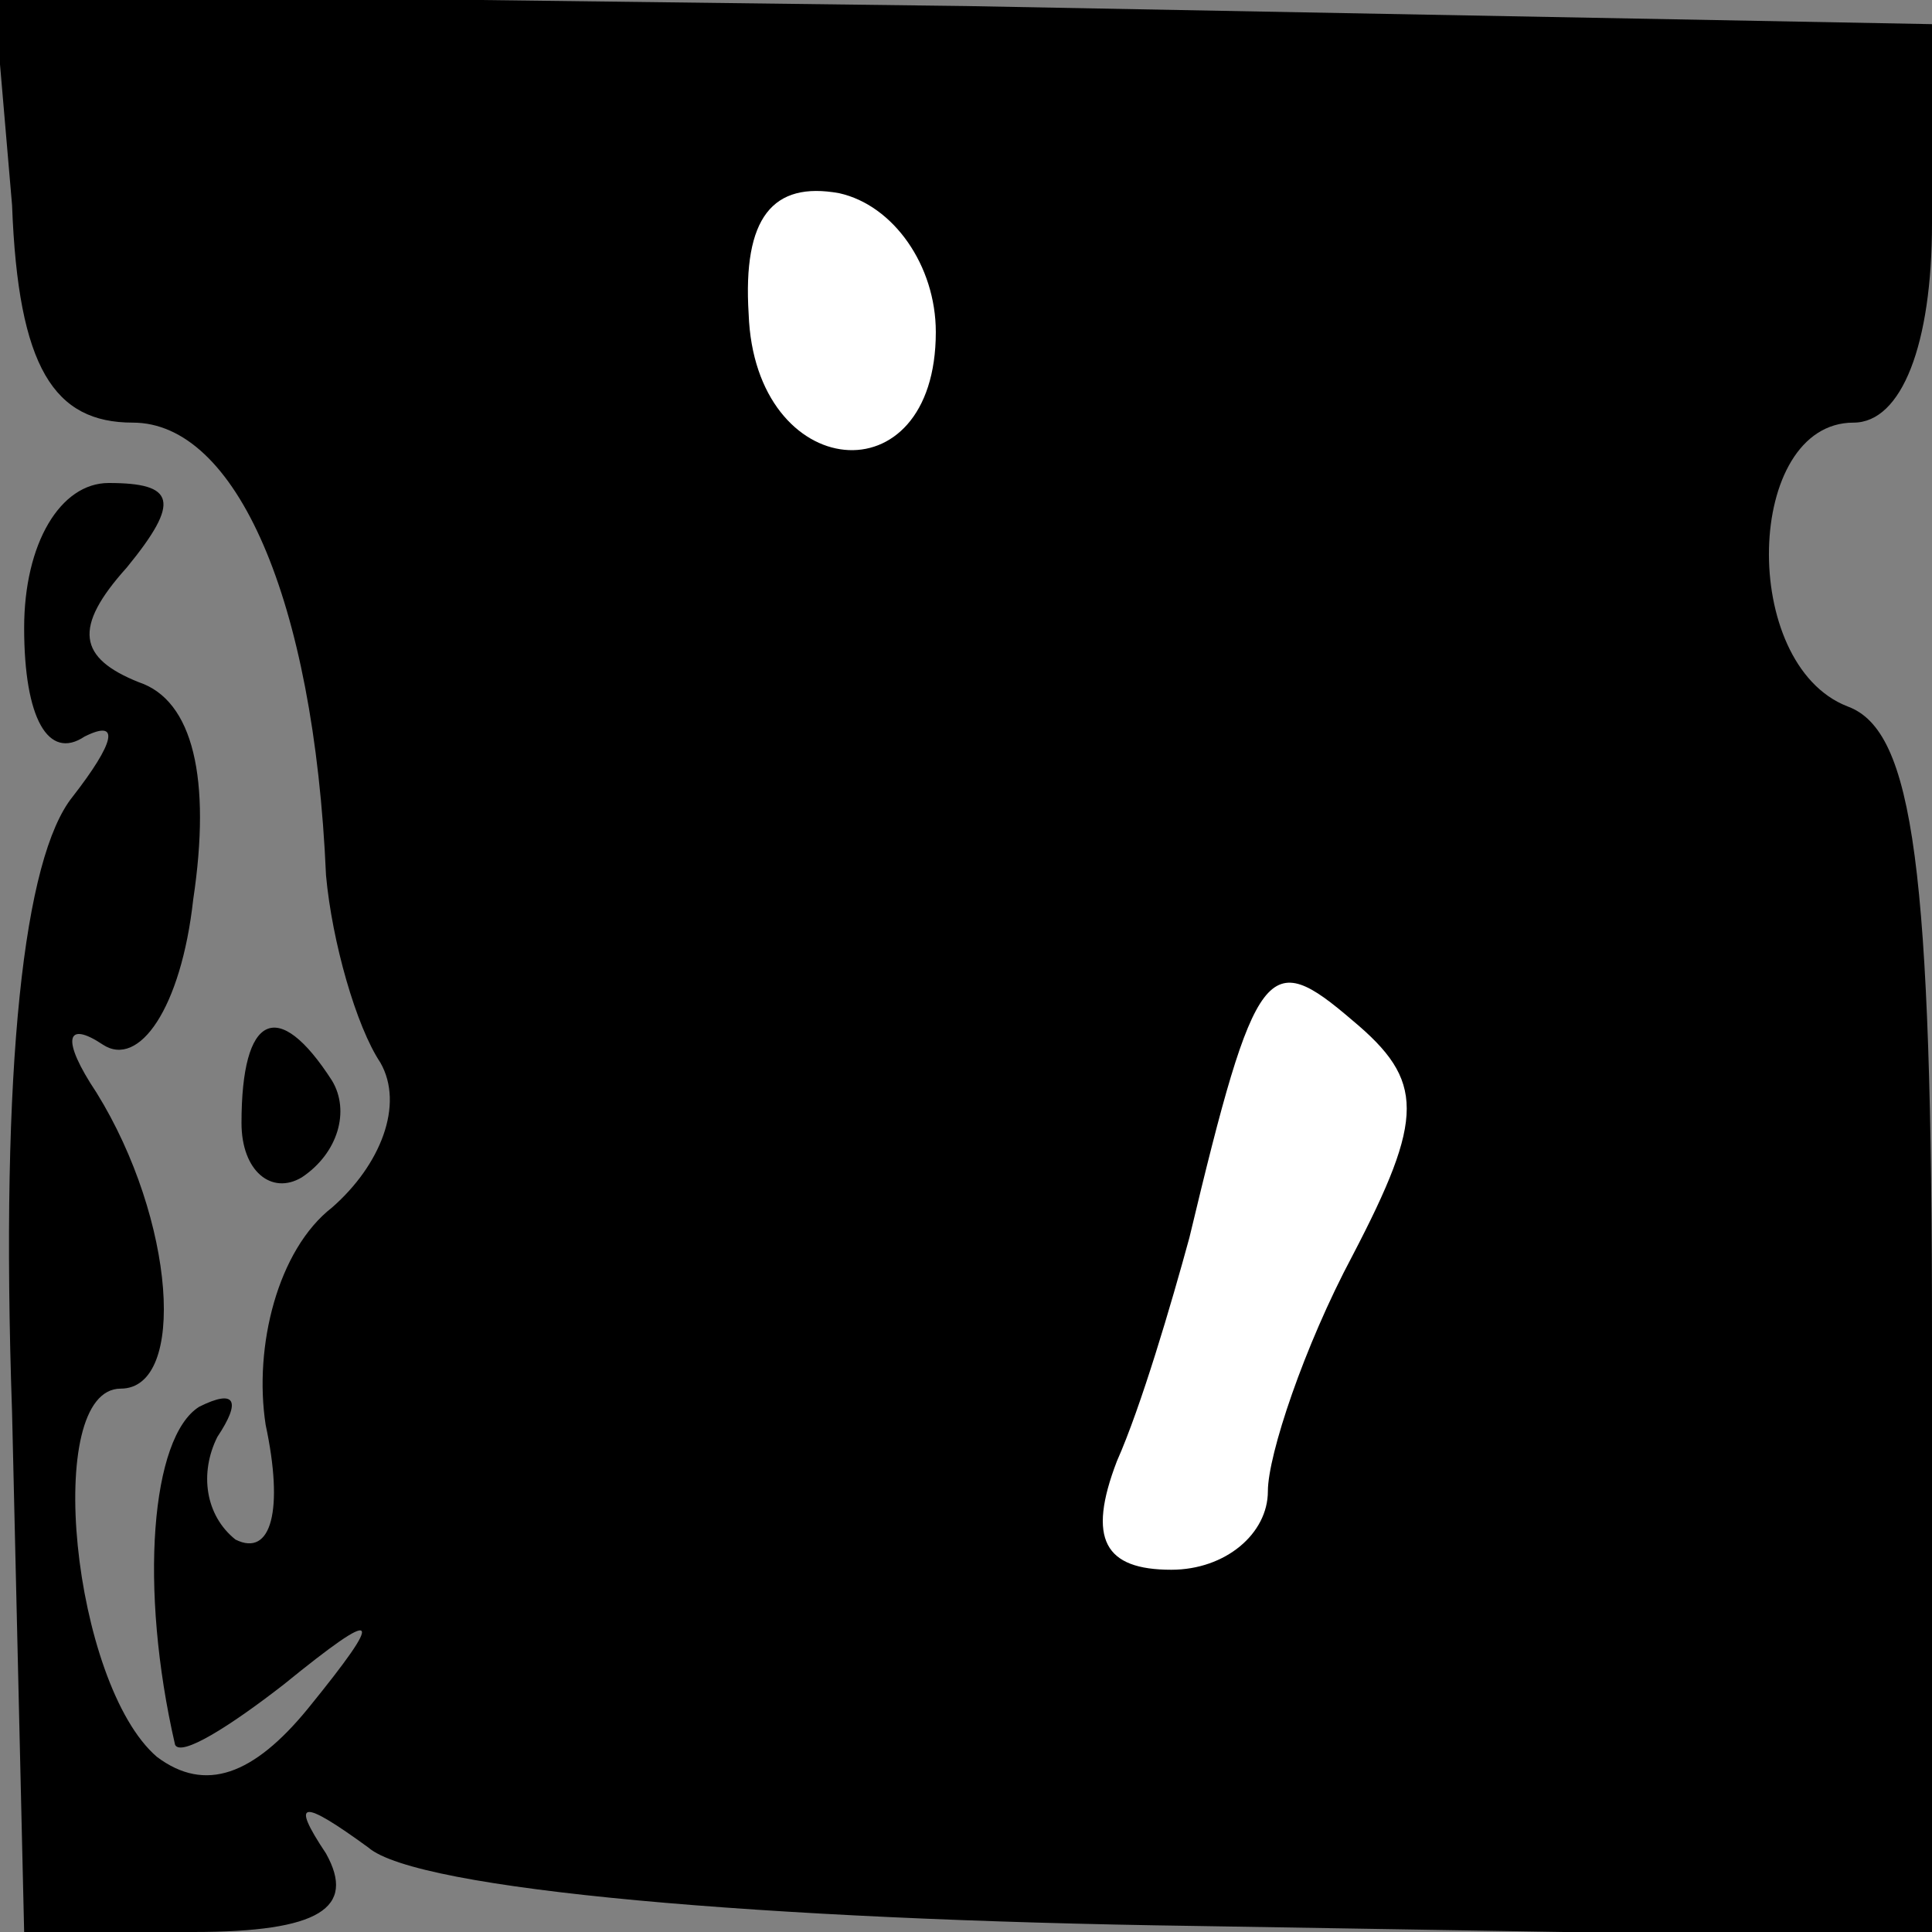 <?xml version="1.0" standalone="no"?>
<!DOCTYPE svg PUBLIC "-//W3C//DTD SVG 20010904//EN"
 "http://www.w3.org/TR/2001/REC-SVG-20010904/DTD/svg10.dtd">
<svg version="1.0" xmlns="http://www.w3.org/2000/svg"
 width="32pt" height="32pt" viewBox="0 0 32 32"
 preserveAspectRatio="xMidYMid meet">
<rect x="0" y="0" width="32" height="32" fill="#808080" stroke="none"/>
<g transform="translate(0,32) scale(0.1,-0.1)"
fill="#000000" stroke="none">
<path fill="#000000" stroke="none" d="M2 286 c1 -27 7 -36 20 -36 17 0 30
-29 32 -75 1 -11 5 -25 9 -31 4 -7 0 -17 -8 -24 -9 -7 -13 -23 -11 -36 3 -14
1 -22 -5 -19 -5 4 -6 11 -3 17 4 6 3 8 -3 5 -8 -5 -10 -30 -4 -56 1 -2 9 3 18
10 16 13 17 12 4 -4 -9 -11 -17 -14 -25 -8 -14 12 -19 61 -6 61 11 0 9 28 -4
49 -6 9 -5 12 1 8 6 -4 13 6 15 24 3 20 0 33 -9 36 -10 4 -11 9 -2 19 9 11 8
14 -3 14 -8 0 -14 -10 -14 -24 0 -15 4 -22 10 -18 6 3 5 -1 -2 -10 -8 -10 -12
-44 -10 -102 l2 -86 28 0 c21 0 27 4 22 13 -6 9 -4 9 7 1 8 -7 65 -12 137 -13
l122 -2 0 99 c0 78 -3 101 -14 105 -18 7 -17 47 1 47 8 0 13 13 13 33 l0 33
-160 3 -161 2 3 -35z"/>
<path fill="#ffffff" stroke="none" d="M155 265 c0 -28 -30 -25 -31 3 -1 16 4
22 15 20 9 -2 16 -12 16 -23z"/>
<path fill="#ffffff" stroke="none" d="M224 112 c-8 -15 -14 -33 -14 -39 0 -7
-7 -13 -16 -13 -11 0 -14 5 -9 18 4 9 9 26 12 37 11 46 13 48 27 36 12 -10 12
-16 0 -39z"/>
<path fill="#000000" stroke="none" d="M40 134 c0 -8 5 -12 10 -9 6 4 8 11 5
16 -9 14 -15 11 -15 -7z"/>
</g>
</svg>
